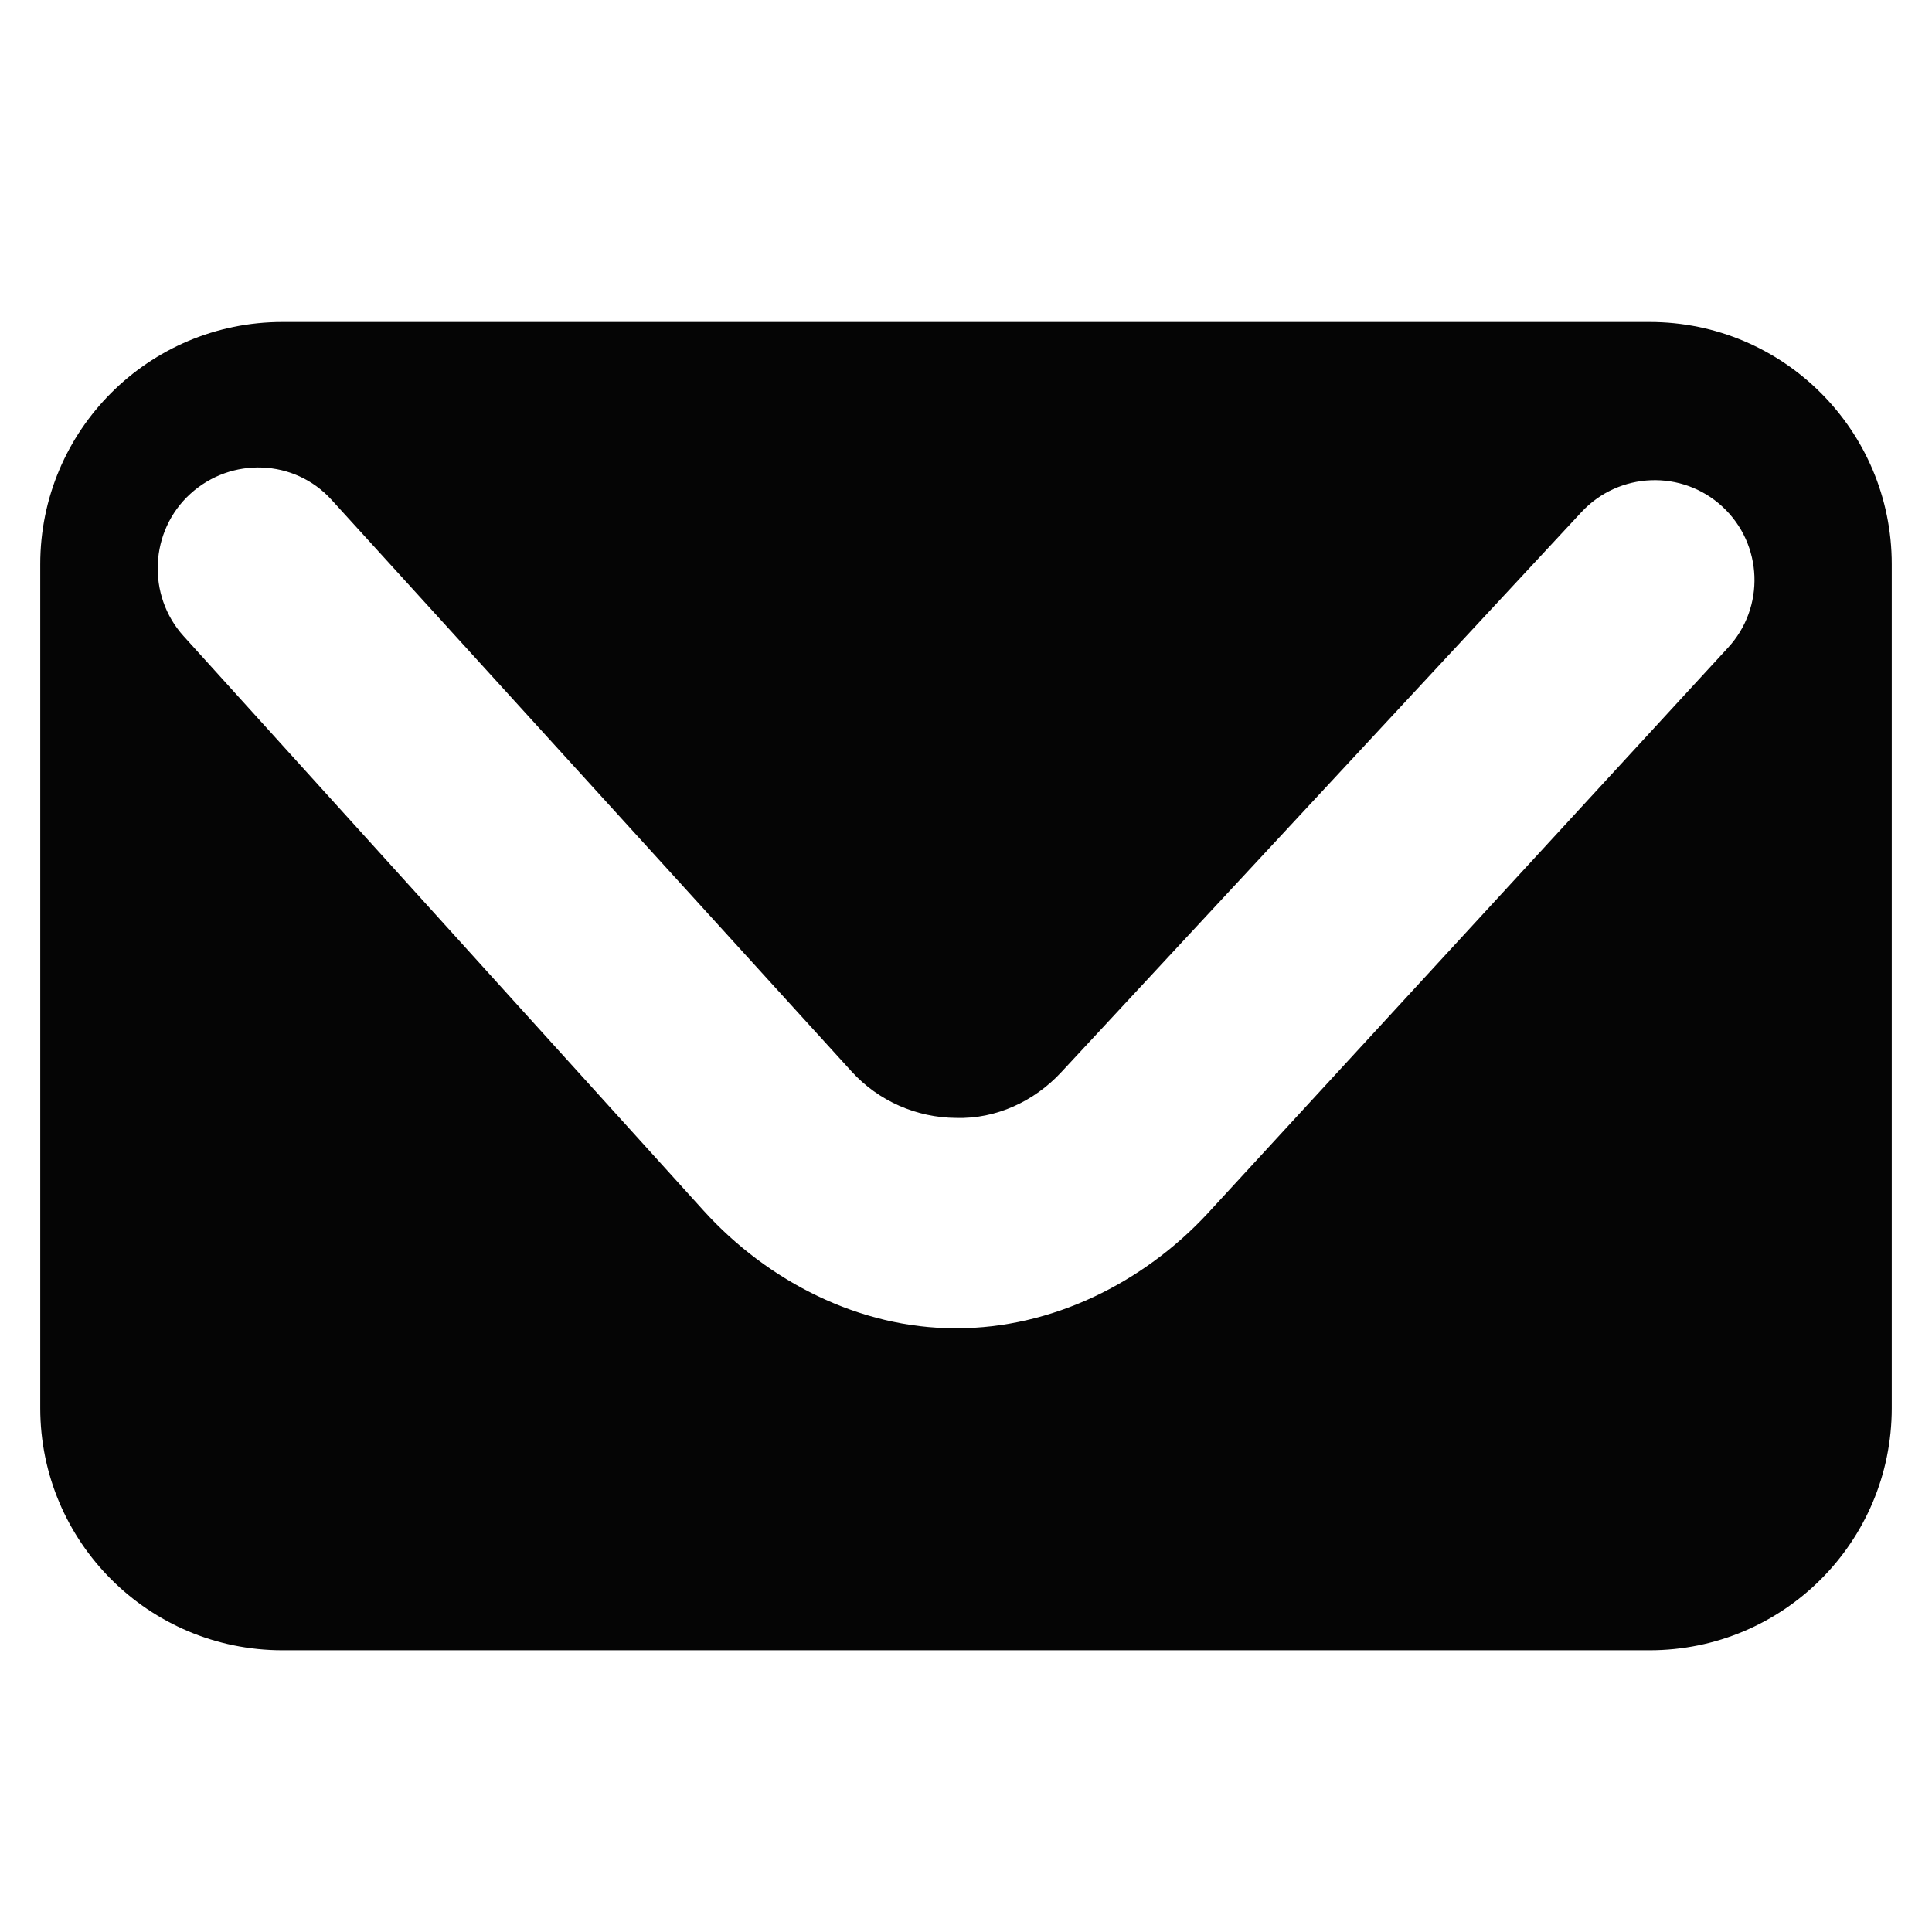 <?xml version="1.0" encoding="utf-8"?>
<!-- Generator: Adobe Illustrator 16.0.0, SVG Export Plug-In . SVG Version: 6.00 Build 0)  -->
<!DOCTYPE svg PUBLIC "-//W3C//DTD SVG 1.1//EN" "http://www.w3.org/Graphics/SVG/1.1/DTD/svg11.dtd">
<svg version="1.1" id="Layer_1" xmlns="http://www.w3.org/2000/svg" xmlns:xlink="http://www.w3.org/1999/xlink" x="0px" y="0px"
	 width="48px" height="48px" viewBox="0 0 48 48" enable-background="new 0 0 48 48" xml:space="preserve">
<path fill="#050505" d="M47,14.017C47,10.693,44.306,8,40.983,8H7.017C3.694,8,1,10.693,1,14.017v20.967C1,38.307,3.694,41,7.017,41
	h33.967C44.306,41,47,38.307,47,34.983V14.017z M42.927,16.097L30.001,30.15C28.398,31.877,26.13,33,23.773,33
	c-0.015,0-0.028,0-0.044,0c-2.372,0-4.647-1.159-6.242-2.915L4.563,15.806c-0.921-1.015-0.848-2.616,0.167-3.538
	s2.583-0.866,3.504,0.146l12.924,14.207c0.664,0.731,1.611,1.147,2.597,1.153c0.989,0.03,1.938-0.409,2.609-1.133l12.927-13.919
	c0.933-1.002,2.502-1.063,3.506-0.131S43.859,15.094,42.927,16.097z"/>
</svg>
